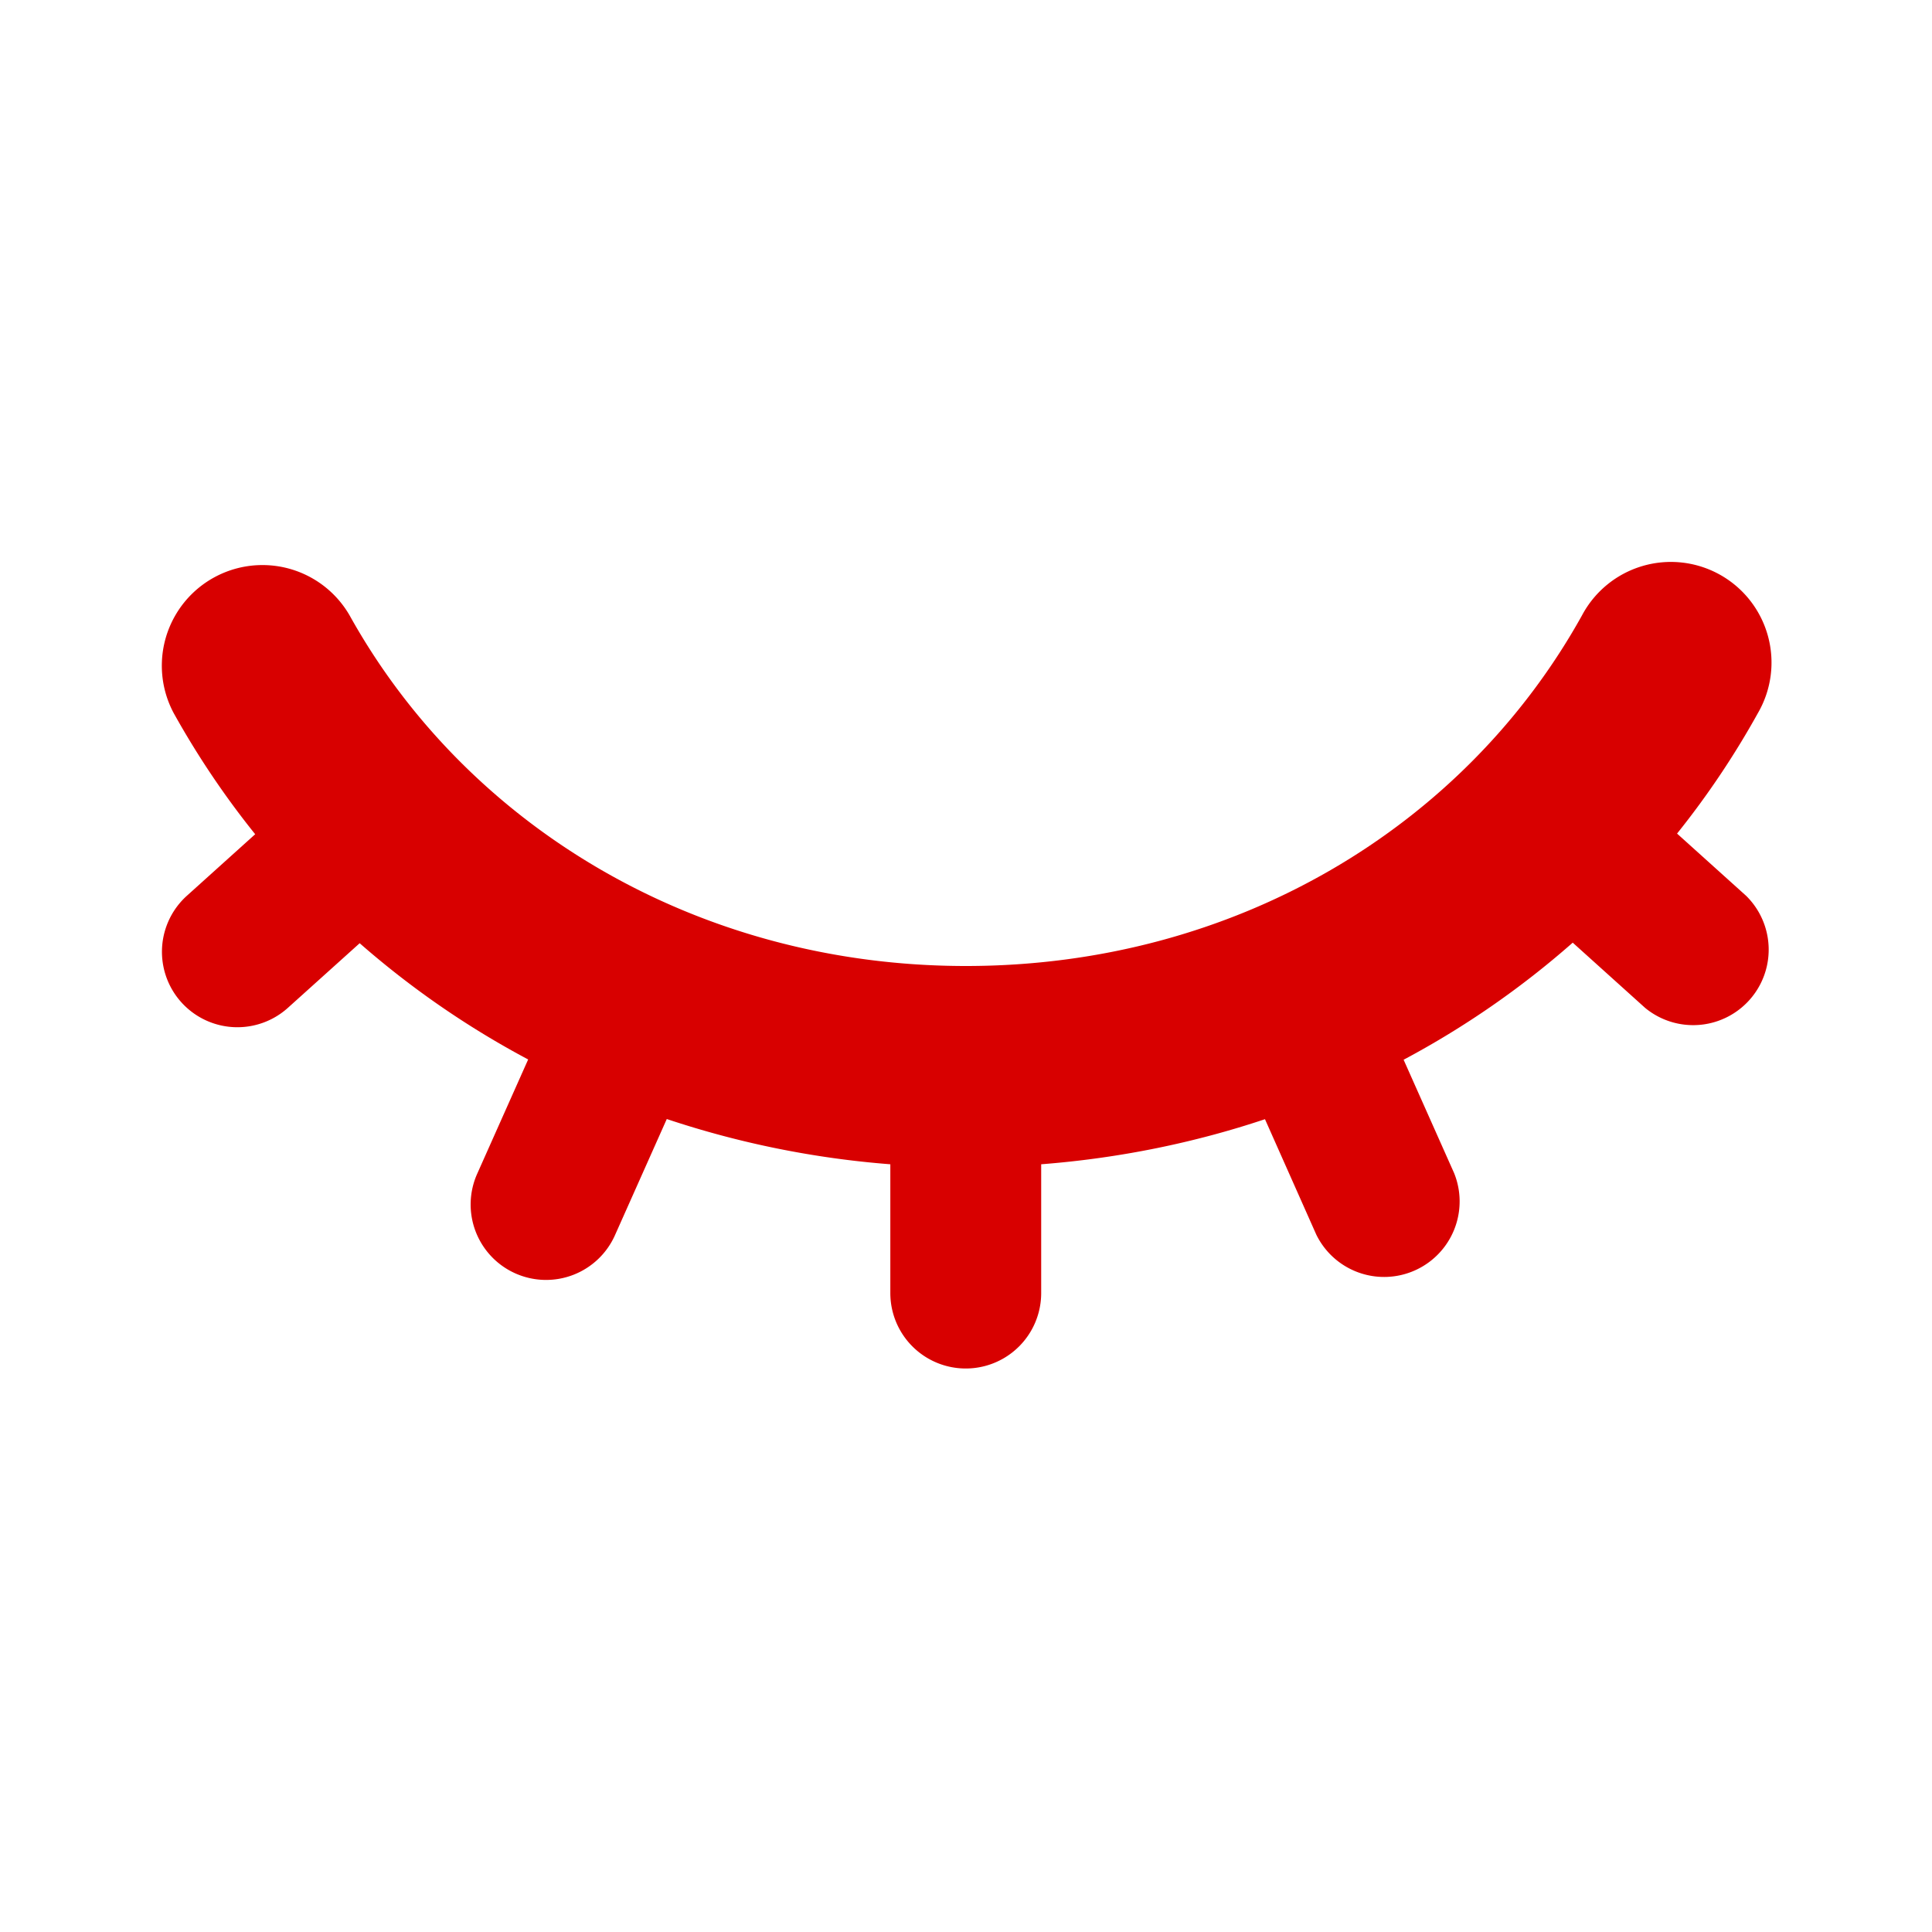<svg xmlns="http://www.w3.org/2000/svg" width="24" height="24" viewBox="0 0 24 24" focusable="false"><path fill="#D80000" fill-rule="nonzero" d="M17.436 13.164l.628 1.41a.938.938 0 01-1.713.762l-.637-1.433c-.88.294-1.812.485-2.78.56v1.6a.937.937 0 11-1.874 0v-1.6a11.602 11.602 0 01-2.777-.562l-.64 1.435a.937.937 0 11-1.712-.762l.63-1.413a11.046 11.046 0 01-2.093-1.444l-.892.803a.937.937 0 11-1.254-1.393l.848-.764c-.378-.47-.717-.974-1.013-1.506a1.25 1.25 0 012.185-1.214C5.802 10.27 8.67 12 11.998 12c3.337 0 6.193-1.724 7.655-4.357a1.25 1.25 0 112.185 1.214c-.294.53-.63 1.03-1.005 1.498l.857.772a.938.938 0 01-1.254 1.393l-.899-.81a11.006 11.006 0 01-2.1 1.454z"></path></svg>